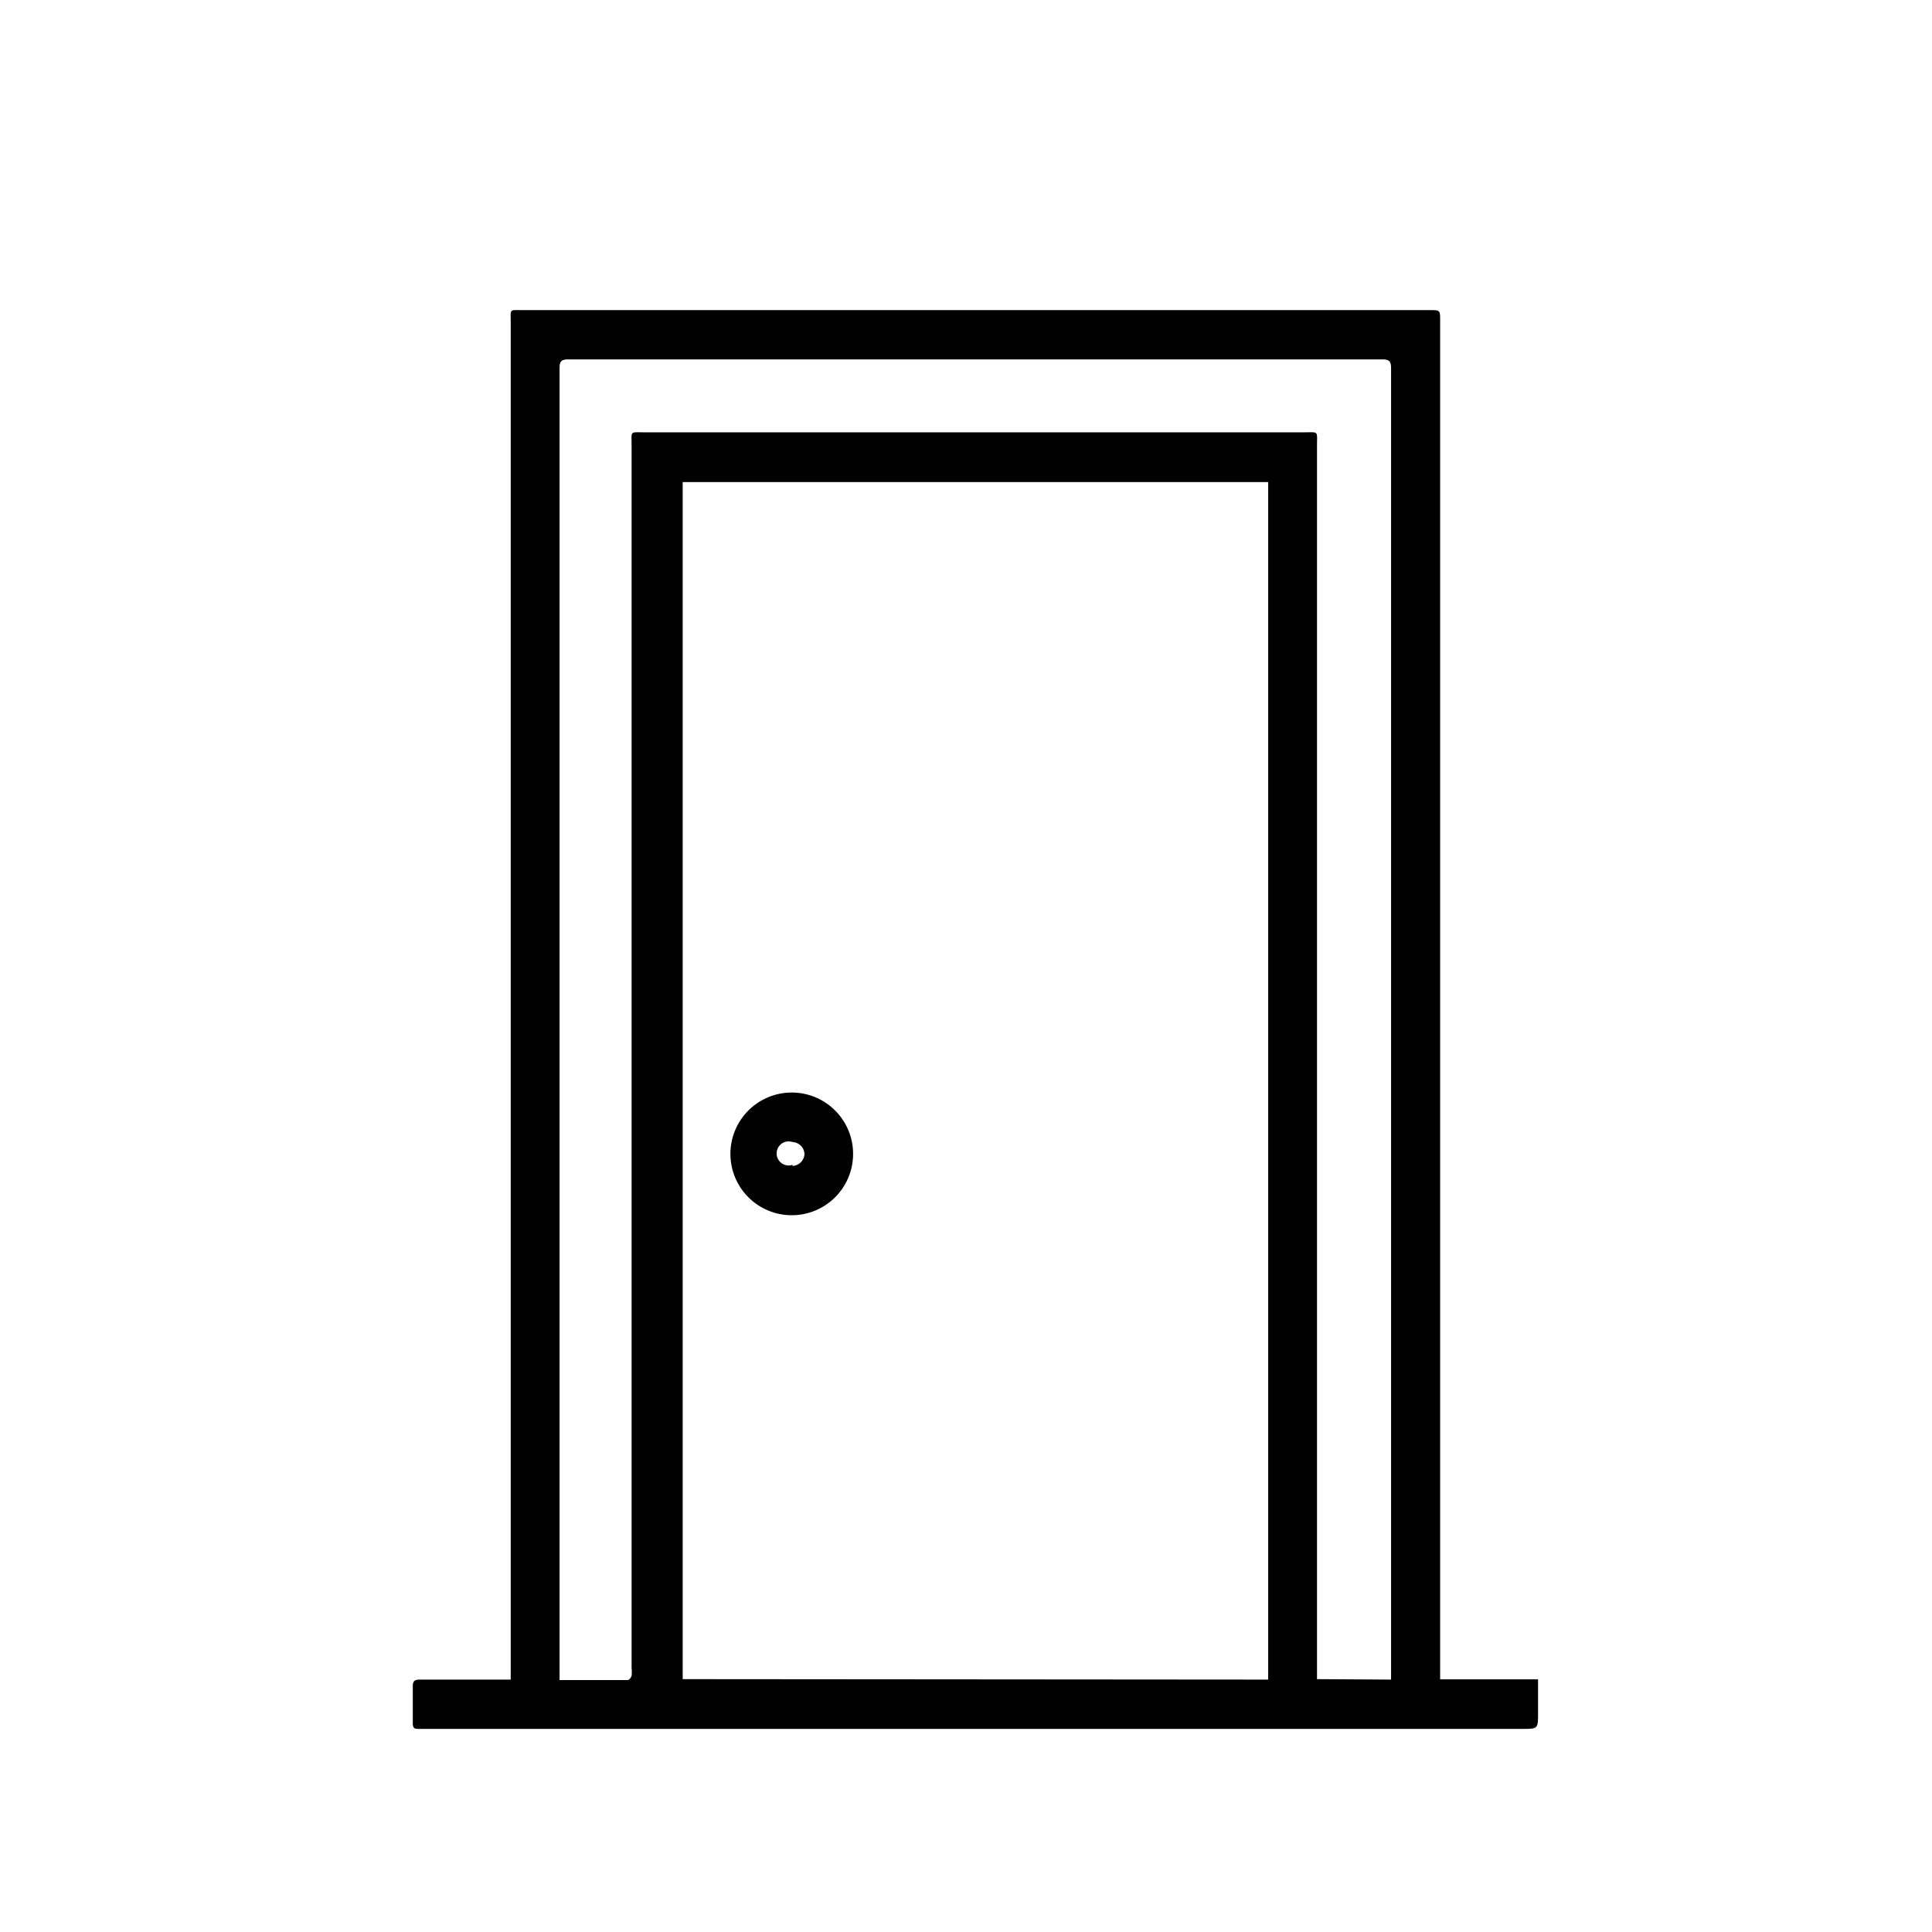 <svg id="Layer_1" data-name="Layer 1" xmlns="http://www.w3.org/2000/svg" viewBox="0 0 85.04 85.04"><path d="M22.48,73.93V14.2c0-.62-.08-.55.53-.55H62.93c.46,0,.46,0,.46.46V73.92H67.7v1.47c0,.71,0,.71-.7.71H18.48c-.23,0-.32,0-.31-.3,0-.52,0-1,0-1.57,0-.24.08-.3.31-.3h4Zm33.34,0V21.22H30.05V73.91Zm5.41,0v-.36q0-28.68,0-57.37c0-.3-.09-.38-.38-.38H25c-.3,0-.37.1-.37.38q0,28.7,0,57.38v.37c1,0,2,0,3,0,.06,0,.15-.11.17-.19a1.36,1.36,0,0,0,0-.35V19.58c0-.63-.08-.55.57-.55h29c.69,0,.6-.09.6.59V73.45c0,.15,0,.31,0,.46Z"/><path d="M34.88,53.49a2.7,2.7,0,1,1,2.67-2.65A2.7,2.7,0,0,1,34.88,53.49Zm0-2.17a.55.55,0,0,0,.53-.52.55.55,0,0,0-.52-.53.53.53,0,1,0,0,1Z"/></svg>